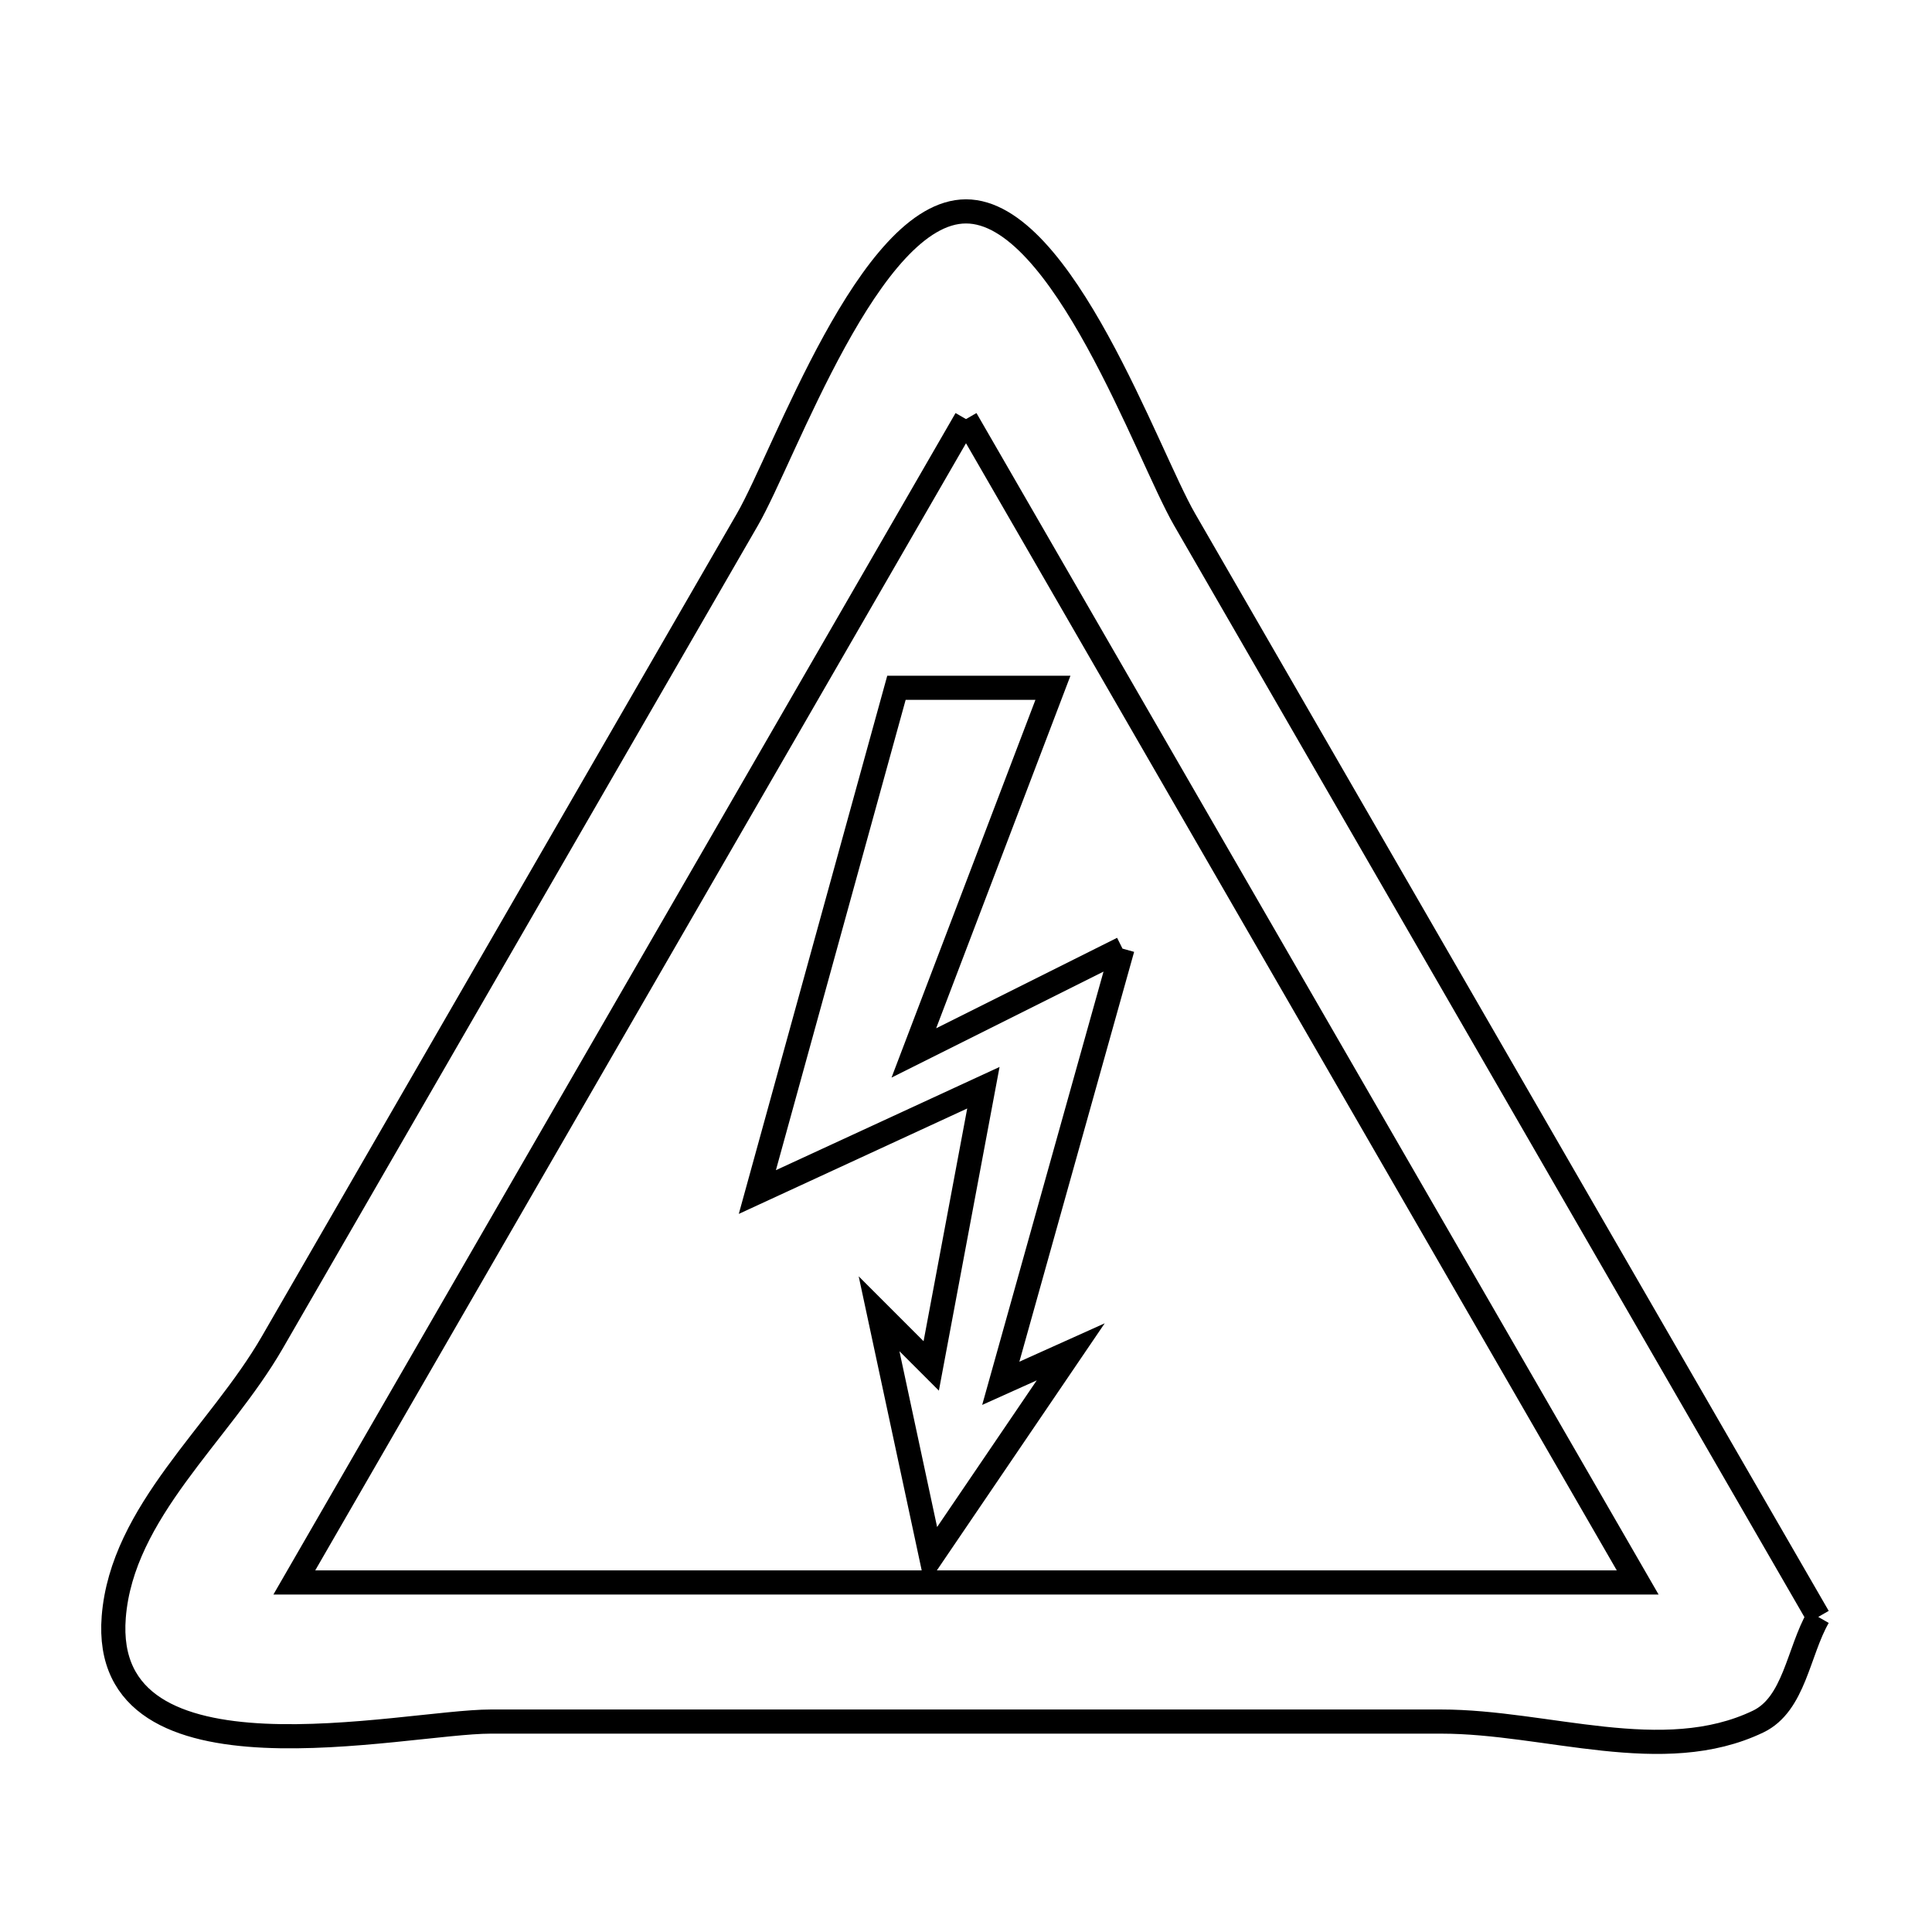<svg xmlns="http://www.w3.org/2000/svg" viewBox="0.0 0.0 24.0 24.0" height="200px" width="200px"><path fill="none" stroke="black" stroke-width=".3" stroke-opacity="1.0"  filling="0" d="M12.0 5.206 L12.0 5.206 C12.927 6.812 13.854 8.418 14.781 10.023 C15.708 11.629 16.635 13.235 17.563 14.841 C18.49 16.446 19.417 18.052 20.344 19.658 L20.344 19.658 C18.49 19.658 16.635 19.658 14.781 19.658 C12.927 19.658 11.073 19.658 9.219 19.658 C7.365 19.658 5.51 19.658 3.656 19.658 L3.656 19.658 C4.583 18.052 5.51 16.446 6.437 14.841 C7.365 13.235 8.292 11.629 9.219 10.023 C10.146 8.418 11.073 6.812 12.0 5.206 L12.0 5.206"></path>
<path fill="none" stroke="black" stroke-width=".3" stroke-opacity="1.0"  filling="0" d="M13.944 11.784 L12.432 17.184 L13.301 16.793 L11.568 19.344 L10.92 16.32 L11.568 16.968 L12.216 13.512 L9.408 14.808 L11.136 8.544 L13.08 8.544 L11.352 13.08 L13.944 11.784"></path>
<path fill="none" stroke="black" stroke-width=".3" stroke-opacity="1.0"  filling="0" d="M22.587 20.086 L22.587 20.086 C22.338 20.519 22.291 21.17 21.84 21.386 C20.657 21.953 19.216 21.386 17.904 21.386 C15.936 21.386 13.968 21.386 12 21.386 C10.032 21.386 8.064 21.386 6.096 21.386 C5.012 21.386 1.239 22.287 1.413 20.086 C1.517 18.778 2.726 17.813 3.382 16.677 C4.366 14.973 5.35 13.268 6.334 11.564 C7.318 9.86 8.302 8.155 9.286 6.451 C9.747 5.653 10.801 2.626 12.0 2.626 C13.199 2.626 14.253 5.653 14.714 6.451 C15.589 7.966 16.464 9.481 17.338 10.996 C18.213 12.511 19.088 14.026 19.962 15.541 C20.837 17.056 21.712 18.571 22.587 20.086 L22.587 20.086"></path></svg>